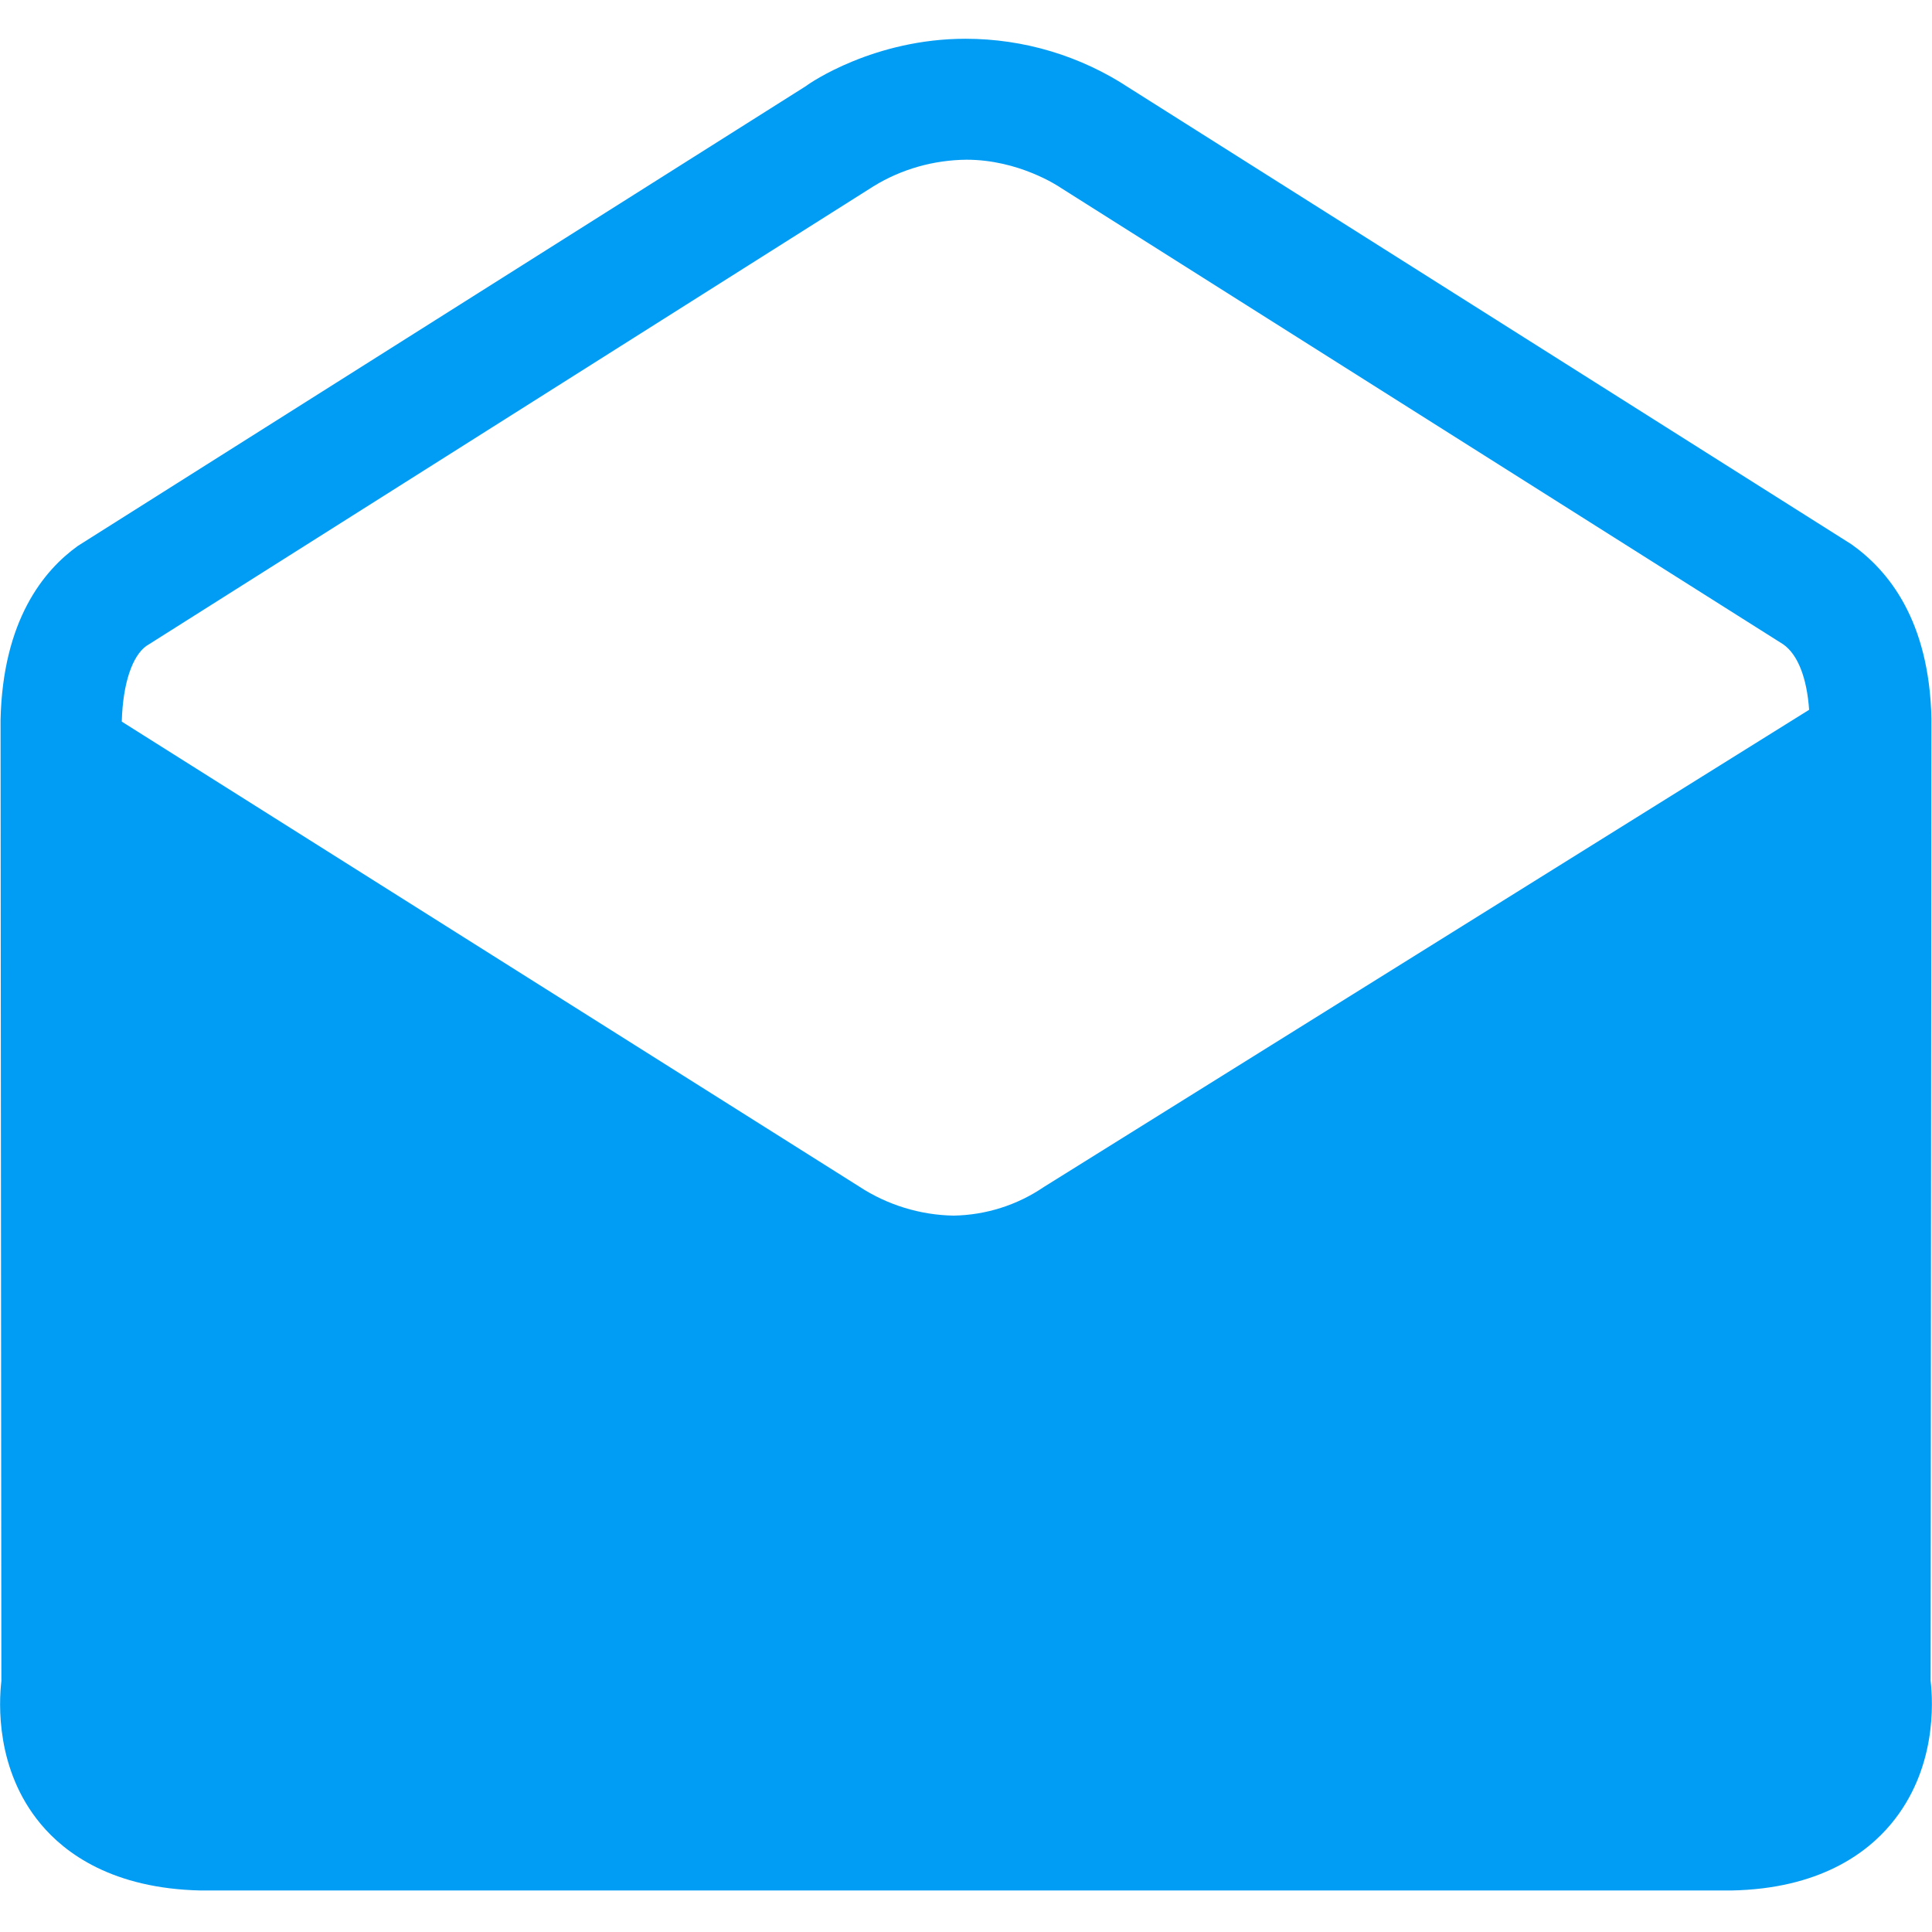 <?xml version="1.0" encoding="UTF-8"?>
<svg xmlns="http://www.w3.org/2000/svg" viewBox="0 0 702.8 702.8"><path fill="#019df4" fill-rule="evenodd" d="M379.7 431.8c-9.7 6.6-21.1 10.2-32.8 10.4-12.2-.2-24.2-3.9-34.4-10.6L44.3 262.5v-.1c.4-13.8 3.8-23.7 8.9-27.4L317.7 67.8c10.2-6.3 22-9.6 33.9-9.7 19 0 33.4 9.6 34.4 10.3l262.7 166c5.4 3.8 8.6 12.4 9.4 23.8L379.7 431.8zm322.6 179.6l.3-350c-.8-35.8-15.7-53.9-29.1-63.4L410.8 32c-17.7-11.7-38.4-17.9-59.6-17.9-33.1 0-56.5 16-58 17.2l-260 164.2-4.9 3.1C15.9 207.5 1 225.6.2 261.9l.3 349.6c-.9 7.8-2.2 32.2 14.3 52C23.7 674.2 41 687 73 687.7h556.8c31.9-.6 49.2-13.5 58.1-24.2 16.6-19.9 15.3-44.2 14.4-52.1z" clip-rule="evenodd" style="fill: #019df4;"/></svg>
